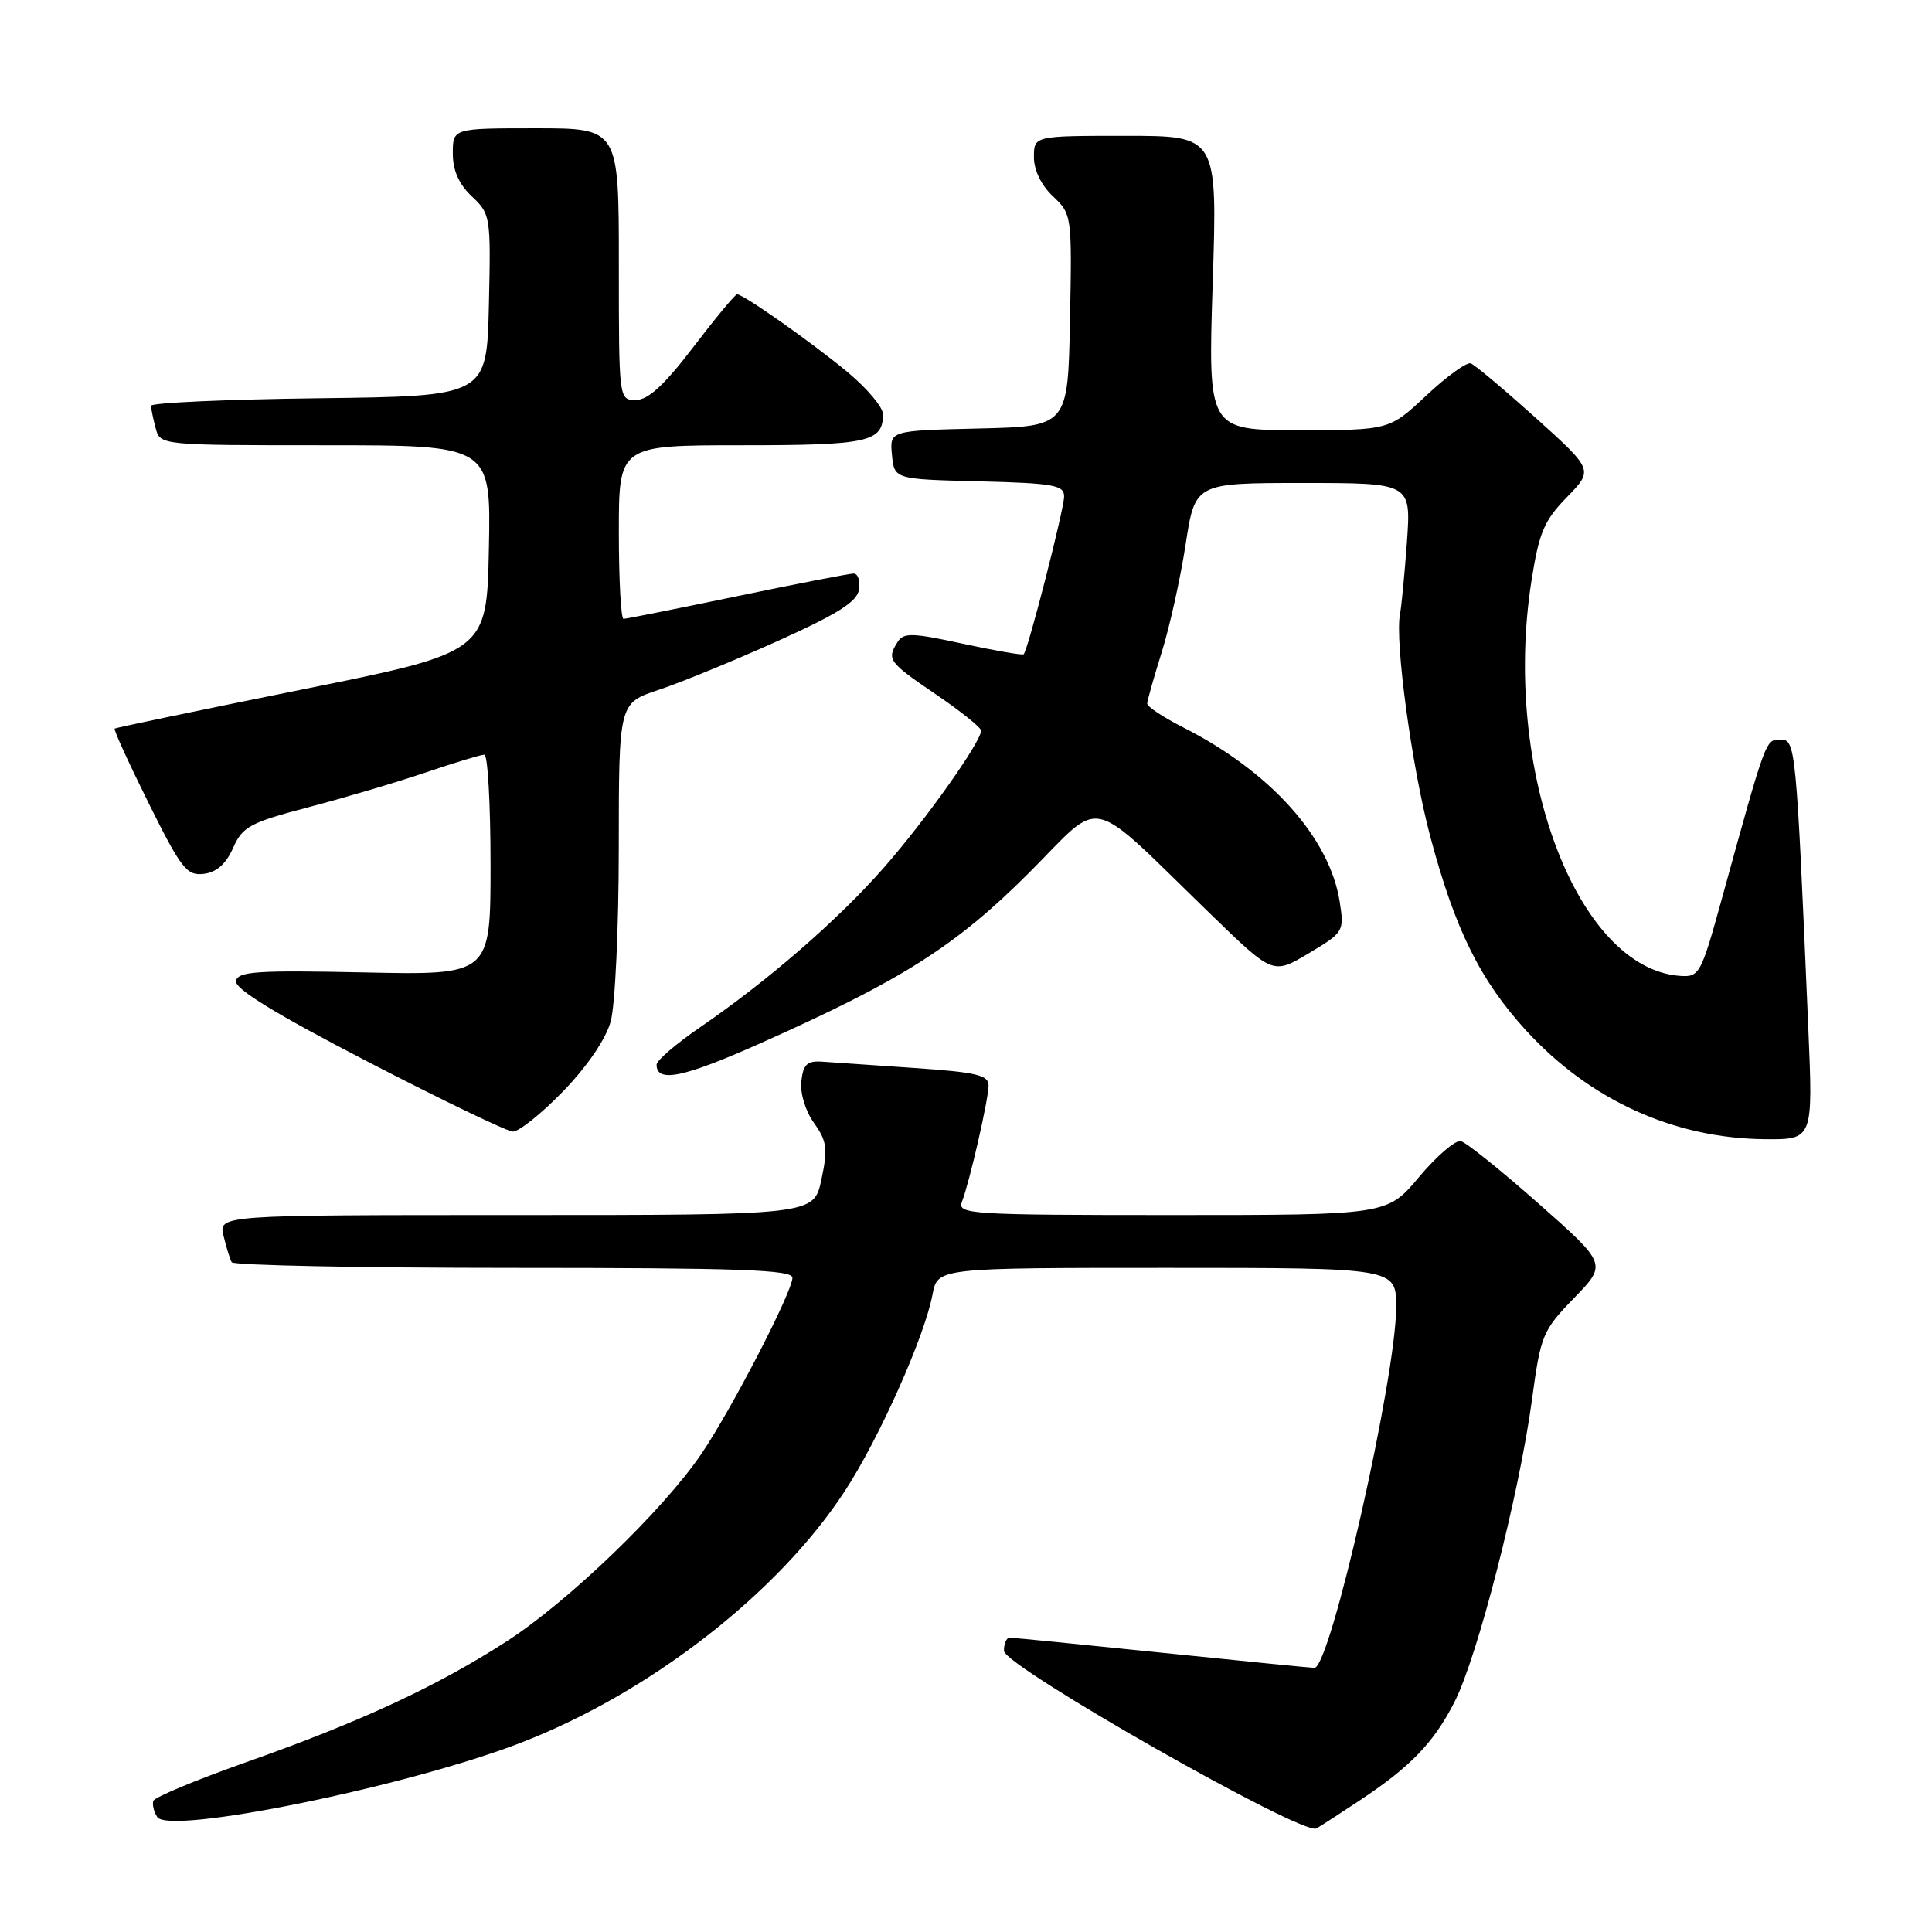 <?xml version="1.0" encoding="UTF-8" standalone="no"?>
<!DOCTYPE svg PUBLIC "-//W3C//DTD SVG 1.1//EN" "http://www.w3.org/Graphics/SVG/1.1/DTD/svg11.dtd" >
<svg xmlns="http://www.w3.org/2000/svg" xmlns:xlink="http://www.w3.org/1999/xlink" version="1.1" viewBox="0 0 256 256">
 <g >
 <path fill="currentColor"
d=" M 180.00 238.68 C 186.90 234.12 189.95 230.96 192.73 225.52 C 195.78 219.54 201.30 198.00 202.99 185.50 C 204.15 176.89 204.39 176.31 208.57 172.00 C 212.94 167.50 212.94 167.50 203.89 159.50 C 198.92 155.10 194.27 151.37 193.56 151.20 C 192.85 151.04 190.36 153.18 188.04 155.95 C 183.81 161.00 183.81 161.00 155.30 161.00 C 128.55 161.00 126.83 160.89 127.46 159.25 C 128.48 156.60 130.97 145.73 130.99 143.84 C 131.00 142.46 129.40 142.08 121.25 141.52 C 115.89 141.16 110.38 140.78 109.00 140.68 C 106.96 140.53 106.44 141.01 106.18 143.25 C 106.00 144.84 106.71 147.19 107.86 148.80 C 109.58 151.22 109.71 152.21 108.84 156.30 C 107.84 161.00 107.84 161.00 68.40 161.00 C 28.96 161.00 28.96 161.00 29.62 163.75 C 29.98 165.26 30.47 166.84 30.70 167.25 C 30.93 167.66 47.74 168.00 68.06 168.00 C 97.89 168.00 105.00 168.25 105.00 169.31 C 105.00 171.16 96.91 186.80 92.94 192.64 C 87.86 200.12 75.30 212.21 67.16 217.47 C 57.90 223.45 47.76 228.16 32.54 233.53 C 25.96 235.86 20.46 238.15 20.31 238.63 C 20.16 239.11 20.39 240.07 20.83 240.76 C 22.37 243.18 54.00 236.73 69.00 230.93 C 86.10 224.33 103.15 211.08 111.96 197.55 C 116.51 190.58 122.51 177.11 123.56 171.55 C 124.22 168.00 124.22 168.00 154.61 168.00 C 185.00 168.00 185.00 168.00 185.00 173.18 C 185.00 182.47 176.27 221.00 174.17 221.00 C 173.75 221.00 164.68 220.10 154.00 219.00 C 143.32 217.90 134.23 217.00 133.79 217.00 C 133.36 217.00 133.01 217.79 133.03 218.75 C 133.07 220.79 172.66 243.30 174.43 242.28 C 175.02 241.94 177.53 240.32 180.00 238.68 Z  M 239.61 136.25 C 238.00 98.70 237.94 98.00 235.92 98.00 C 233.94 98.00 234.05 97.71 228.18 119.00 C 225.38 129.13 225.19 129.49 222.60 129.31 C 208.93 128.32 199.02 101.99 202.92 77.00 C 203.93 70.56 204.59 68.99 207.62 65.88 C 211.14 62.27 211.14 62.27 203.50 55.38 C 199.29 51.60 195.42 48.34 194.88 48.15 C 194.35 47.96 191.70 49.87 189.00 52.40 C 184.09 57.00 184.09 57.00 172.07 57.00 C 160.06 57.00 160.06 57.00 160.69 37.50 C 161.32 18.00 161.32 18.00 149.16 18.00 C 137.00 18.00 137.00 18.00 137.00 20.83 C 137.00 22.55 137.98 24.57 139.53 26.02 C 142.02 28.37 142.05 28.55 141.78 42.45 C 141.50 56.50 141.50 56.50 129.69 56.78 C 117.88 57.06 117.88 57.06 118.19 60.28 C 118.50 63.50 118.50 63.50 129.75 63.78 C 139.61 64.03 141.00 64.28 141.00 65.78 C 141.00 67.46 136.22 86.12 135.64 86.69 C 135.48 86.85 131.87 86.22 127.60 85.30 C 120.89 83.84 119.73 83.81 118.94 85.06 C 117.47 87.39 117.72 87.73 124.00 92.00 C 127.30 94.24 130.00 96.41 130.00 96.81 C 130.00 98.29 122.64 108.68 117.16 114.92 C 111.05 121.89 101.83 129.90 92.75 136.13 C 89.59 138.30 87.00 140.52 87.00 141.07 C 87.00 143.53 90.57 142.79 100.91 138.17 C 119.56 129.85 126.66 125.34 136.35 115.65 C 146.43 105.58 143.70 104.94 160.59 121.30 C 168.68 129.14 168.68 129.14 173.41 126.32 C 178.05 123.55 178.13 123.42 177.52 119.50 C 176.20 111.02 168.33 102.24 156.81 96.40 C 154.16 95.06 152.01 93.64 152.01 93.23 C 152.02 92.83 152.89 89.76 153.94 86.40 C 154.99 83.05 156.41 76.63 157.10 72.15 C 158.35 64.00 158.35 64.00 172.66 64.00 C 186.97 64.00 186.97 64.00 186.43 71.75 C 186.12 76.01 185.71 80.33 185.51 81.34 C 184.80 84.90 187.06 101.60 189.50 110.78 C 192.78 123.13 196.11 129.86 202.20 136.53 C 210.64 145.76 221.80 150.84 233.87 150.95 C 240.24 151.00 240.24 151.00 239.61 136.25 Z  M 74.62 144.60 C 77.82 141.29 80.27 137.70 80.92 135.35 C 81.51 133.23 81.99 122.87 81.99 112.33 C 82.00 93.16 82.00 93.16 87.25 91.42 C 90.14 90.47 97.22 87.56 103.00 84.96 C 111.03 81.34 113.58 79.73 113.82 78.12 C 114.00 76.95 113.68 76.00 113.11 76.00 C 112.55 76.00 105.60 77.35 97.66 79.00 C 89.73 80.65 82.96 82.00 82.62 82.00 C 82.28 82.00 82.00 76.83 82.00 70.50 C 82.00 59.00 82.00 59.00 98.30 59.00 C 115.06 59.00 117.00 58.57 117.00 54.89 C 117.00 53.95 114.86 51.42 112.25 49.26 C 107.38 45.24 98.51 39.00 97.67 39.00 C 97.41 39.00 94.80 42.15 91.86 46.00 C 88.02 51.03 85.88 53.00 84.26 53.00 C 82.00 53.00 82.00 53.00 82.00 35.00 C 82.00 17.00 82.00 17.00 71.00 17.00 C 60.00 17.00 60.00 17.00 60.00 20.33 C 60.00 22.59 60.81 24.41 62.53 26.03 C 65.00 28.35 65.05 28.69 64.78 40.45 C 64.50 52.50 64.50 52.50 42.25 52.77 C 30.01 52.92 20.01 53.37 20.01 53.77 C 20.02 54.17 20.30 55.51 20.63 56.75 C 21.23 59.00 21.27 59.00 43.14 59.00 C 65.06 59.00 65.06 59.00 64.78 72.71 C 64.50 86.43 64.50 86.43 40.00 91.37 C 26.52 94.09 15.36 96.42 15.20 96.54 C 15.03 96.67 17.06 101.11 19.70 106.43 C 24.01 115.11 24.75 116.06 27.00 115.79 C 28.69 115.59 29.94 114.49 30.88 112.37 C 32.13 109.54 33.09 109.01 40.88 106.96 C 45.62 105.72 52.62 103.64 56.43 102.35 C 60.23 101.06 63.72 100.00 64.18 100.00 C 64.63 100.00 65.00 106.57 65.00 114.60 C 65.00 129.21 65.00 129.21 48.26 128.85 C 33.98 128.55 31.49 128.72 31.27 130.00 C 31.09 131.03 36.58 134.39 48.75 140.69 C 58.51 145.74 67.15 149.90 67.94 149.94 C 68.74 149.97 71.74 147.57 74.62 144.60 Z "/>
</g>
</svg>
